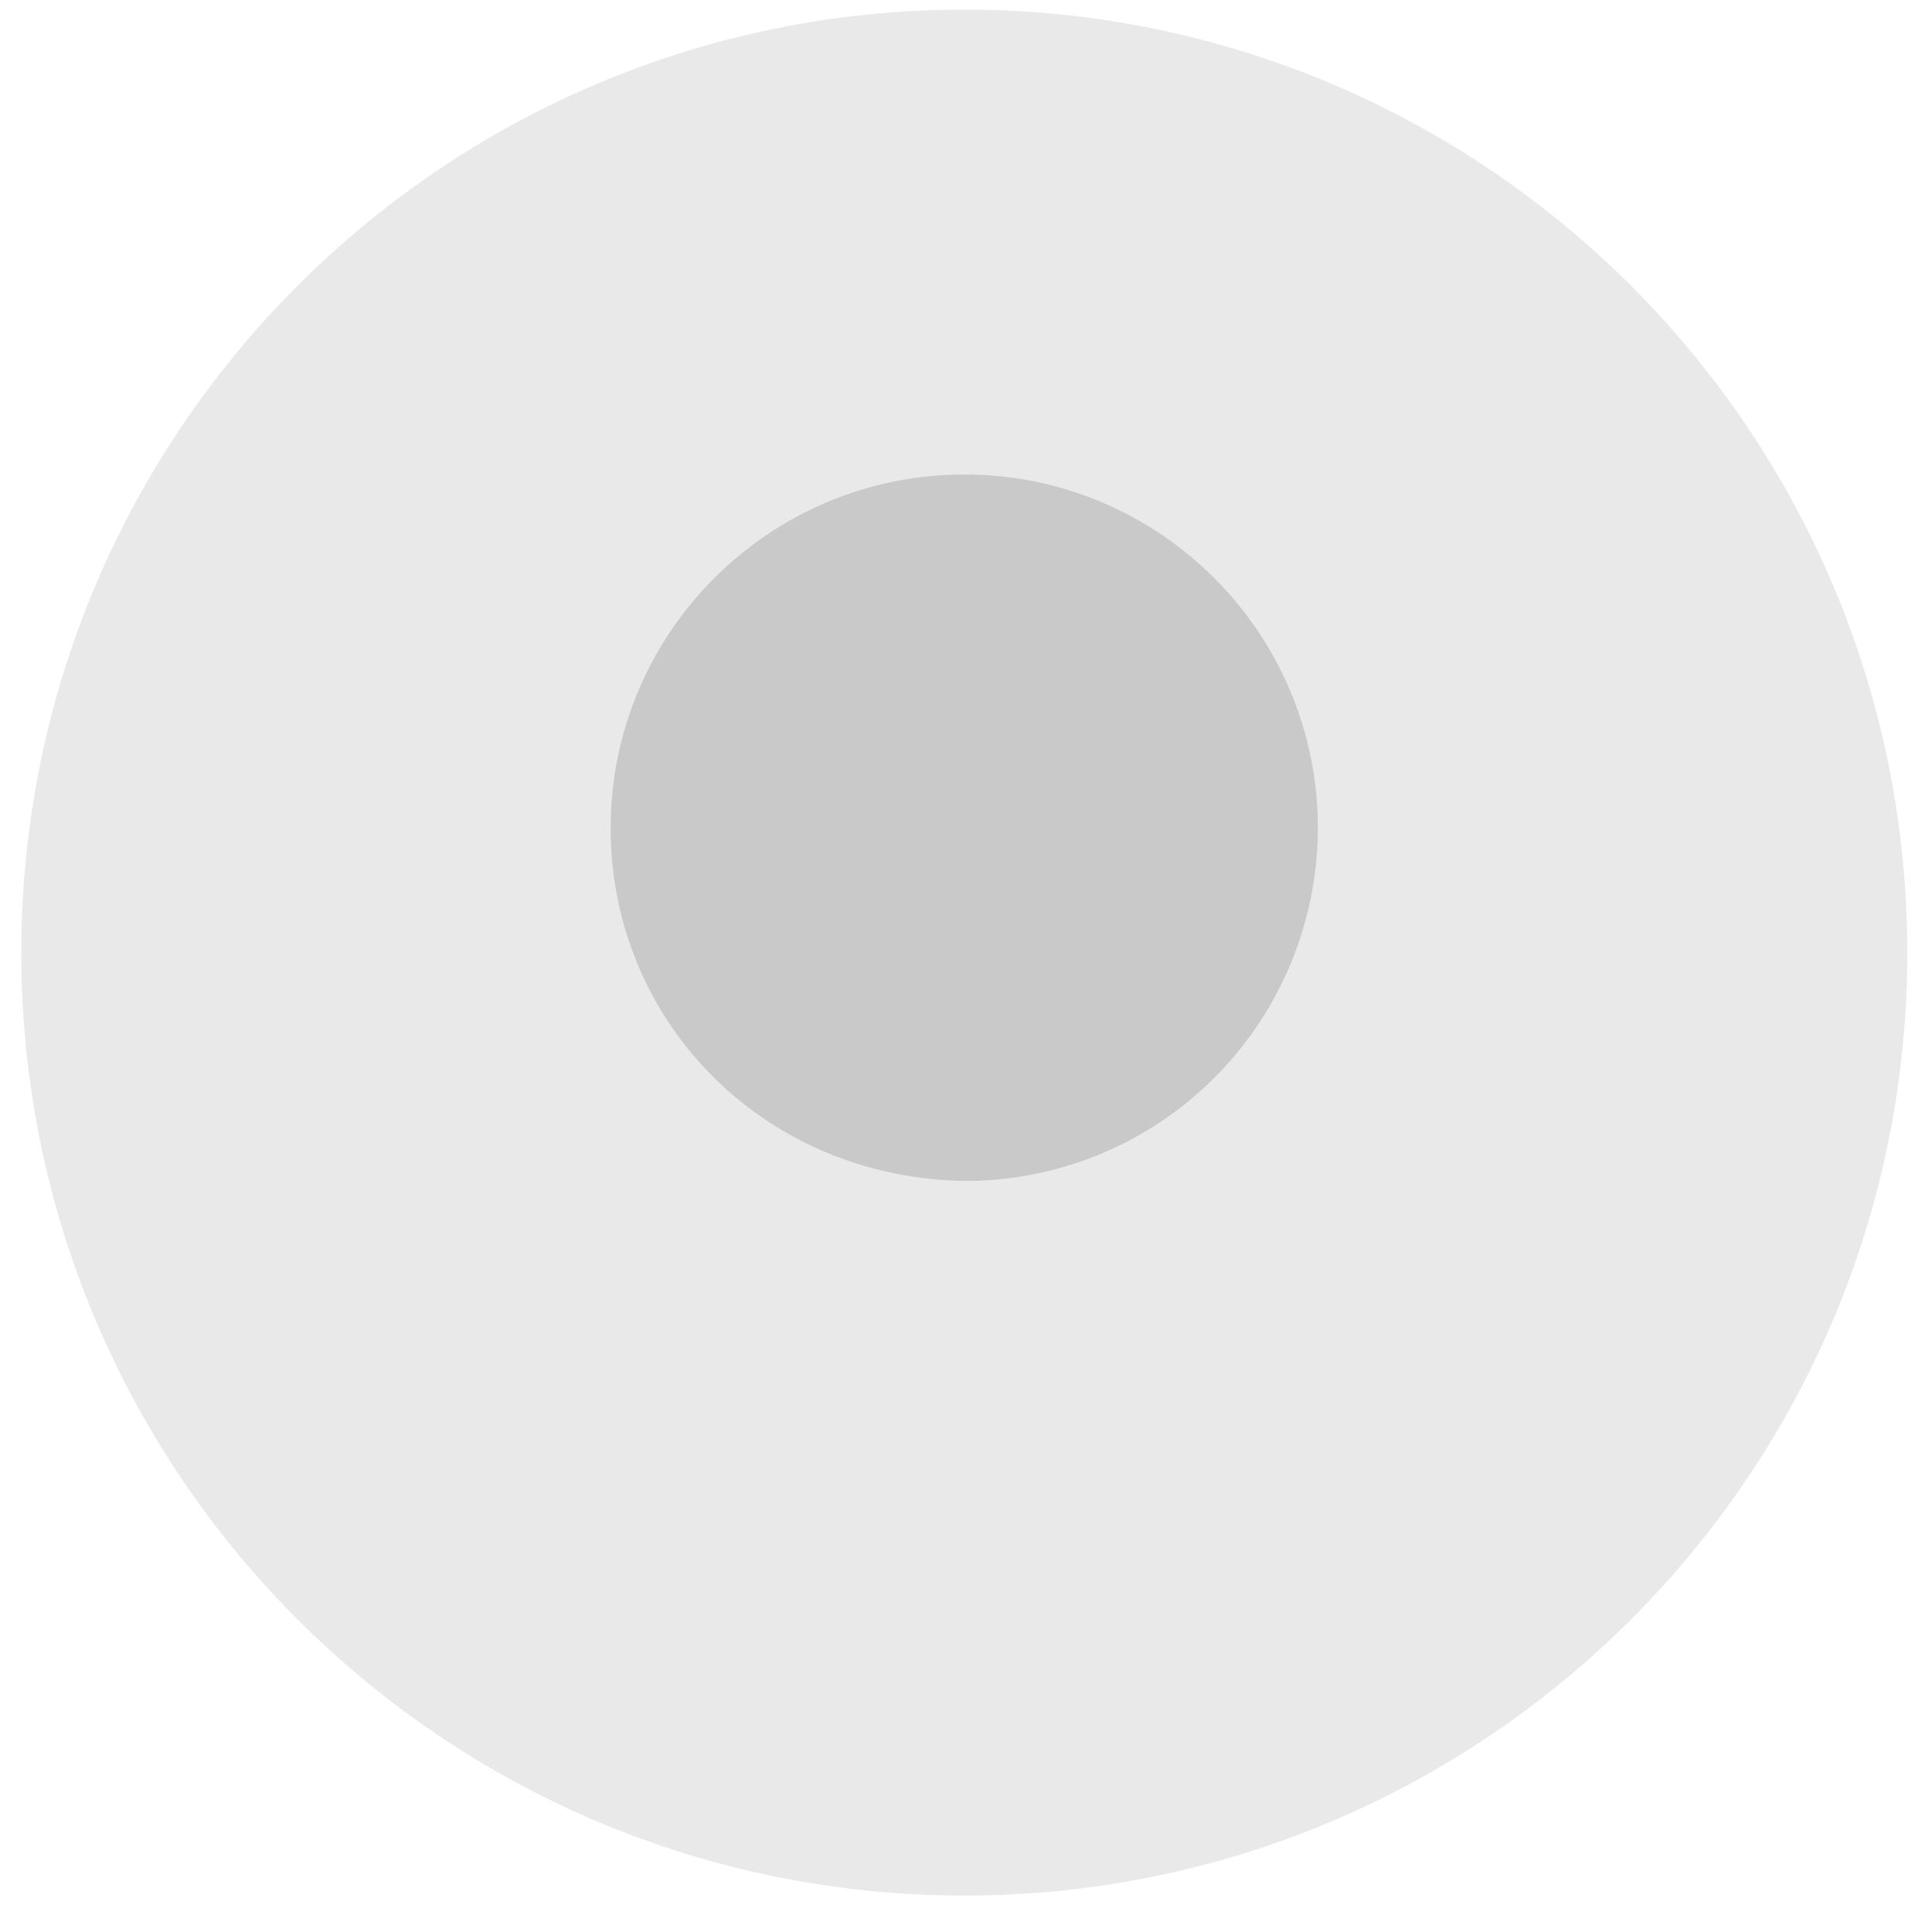 <svg width="42" height="42" viewBox="0 0 42 42" fill="none" xmlns="http://www.w3.org/2000/svg">
<path opacity="0.4" d="M20.963 41.208C32.285 41.208 41.463 32.03 41.463 20.709C41.463 9.387 32.285 0.209 20.963 0.209C9.641 0.209 0.463 9.387 0.463 20.709C0.463 32.03 9.641 41.208 20.963 41.208Z" fill="#C9C9C9"/>
<path d="M20.963 10.315C16.719 10.315 13.275 13.759 13.275 18.003C13.275 22.164 16.535 25.547 20.86 25.67C20.922 25.67 21.004 25.67 21.045 25.67C21.086 25.67 21.147 25.67 21.188 25.67C21.209 25.67 21.229 25.67 21.229 25.67C25.37 25.526 28.63 22.164 28.65 18.003C28.65 13.759 25.206 10.315 20.963 10.315Z" fill="#C9C9C9"/>
</svg>
